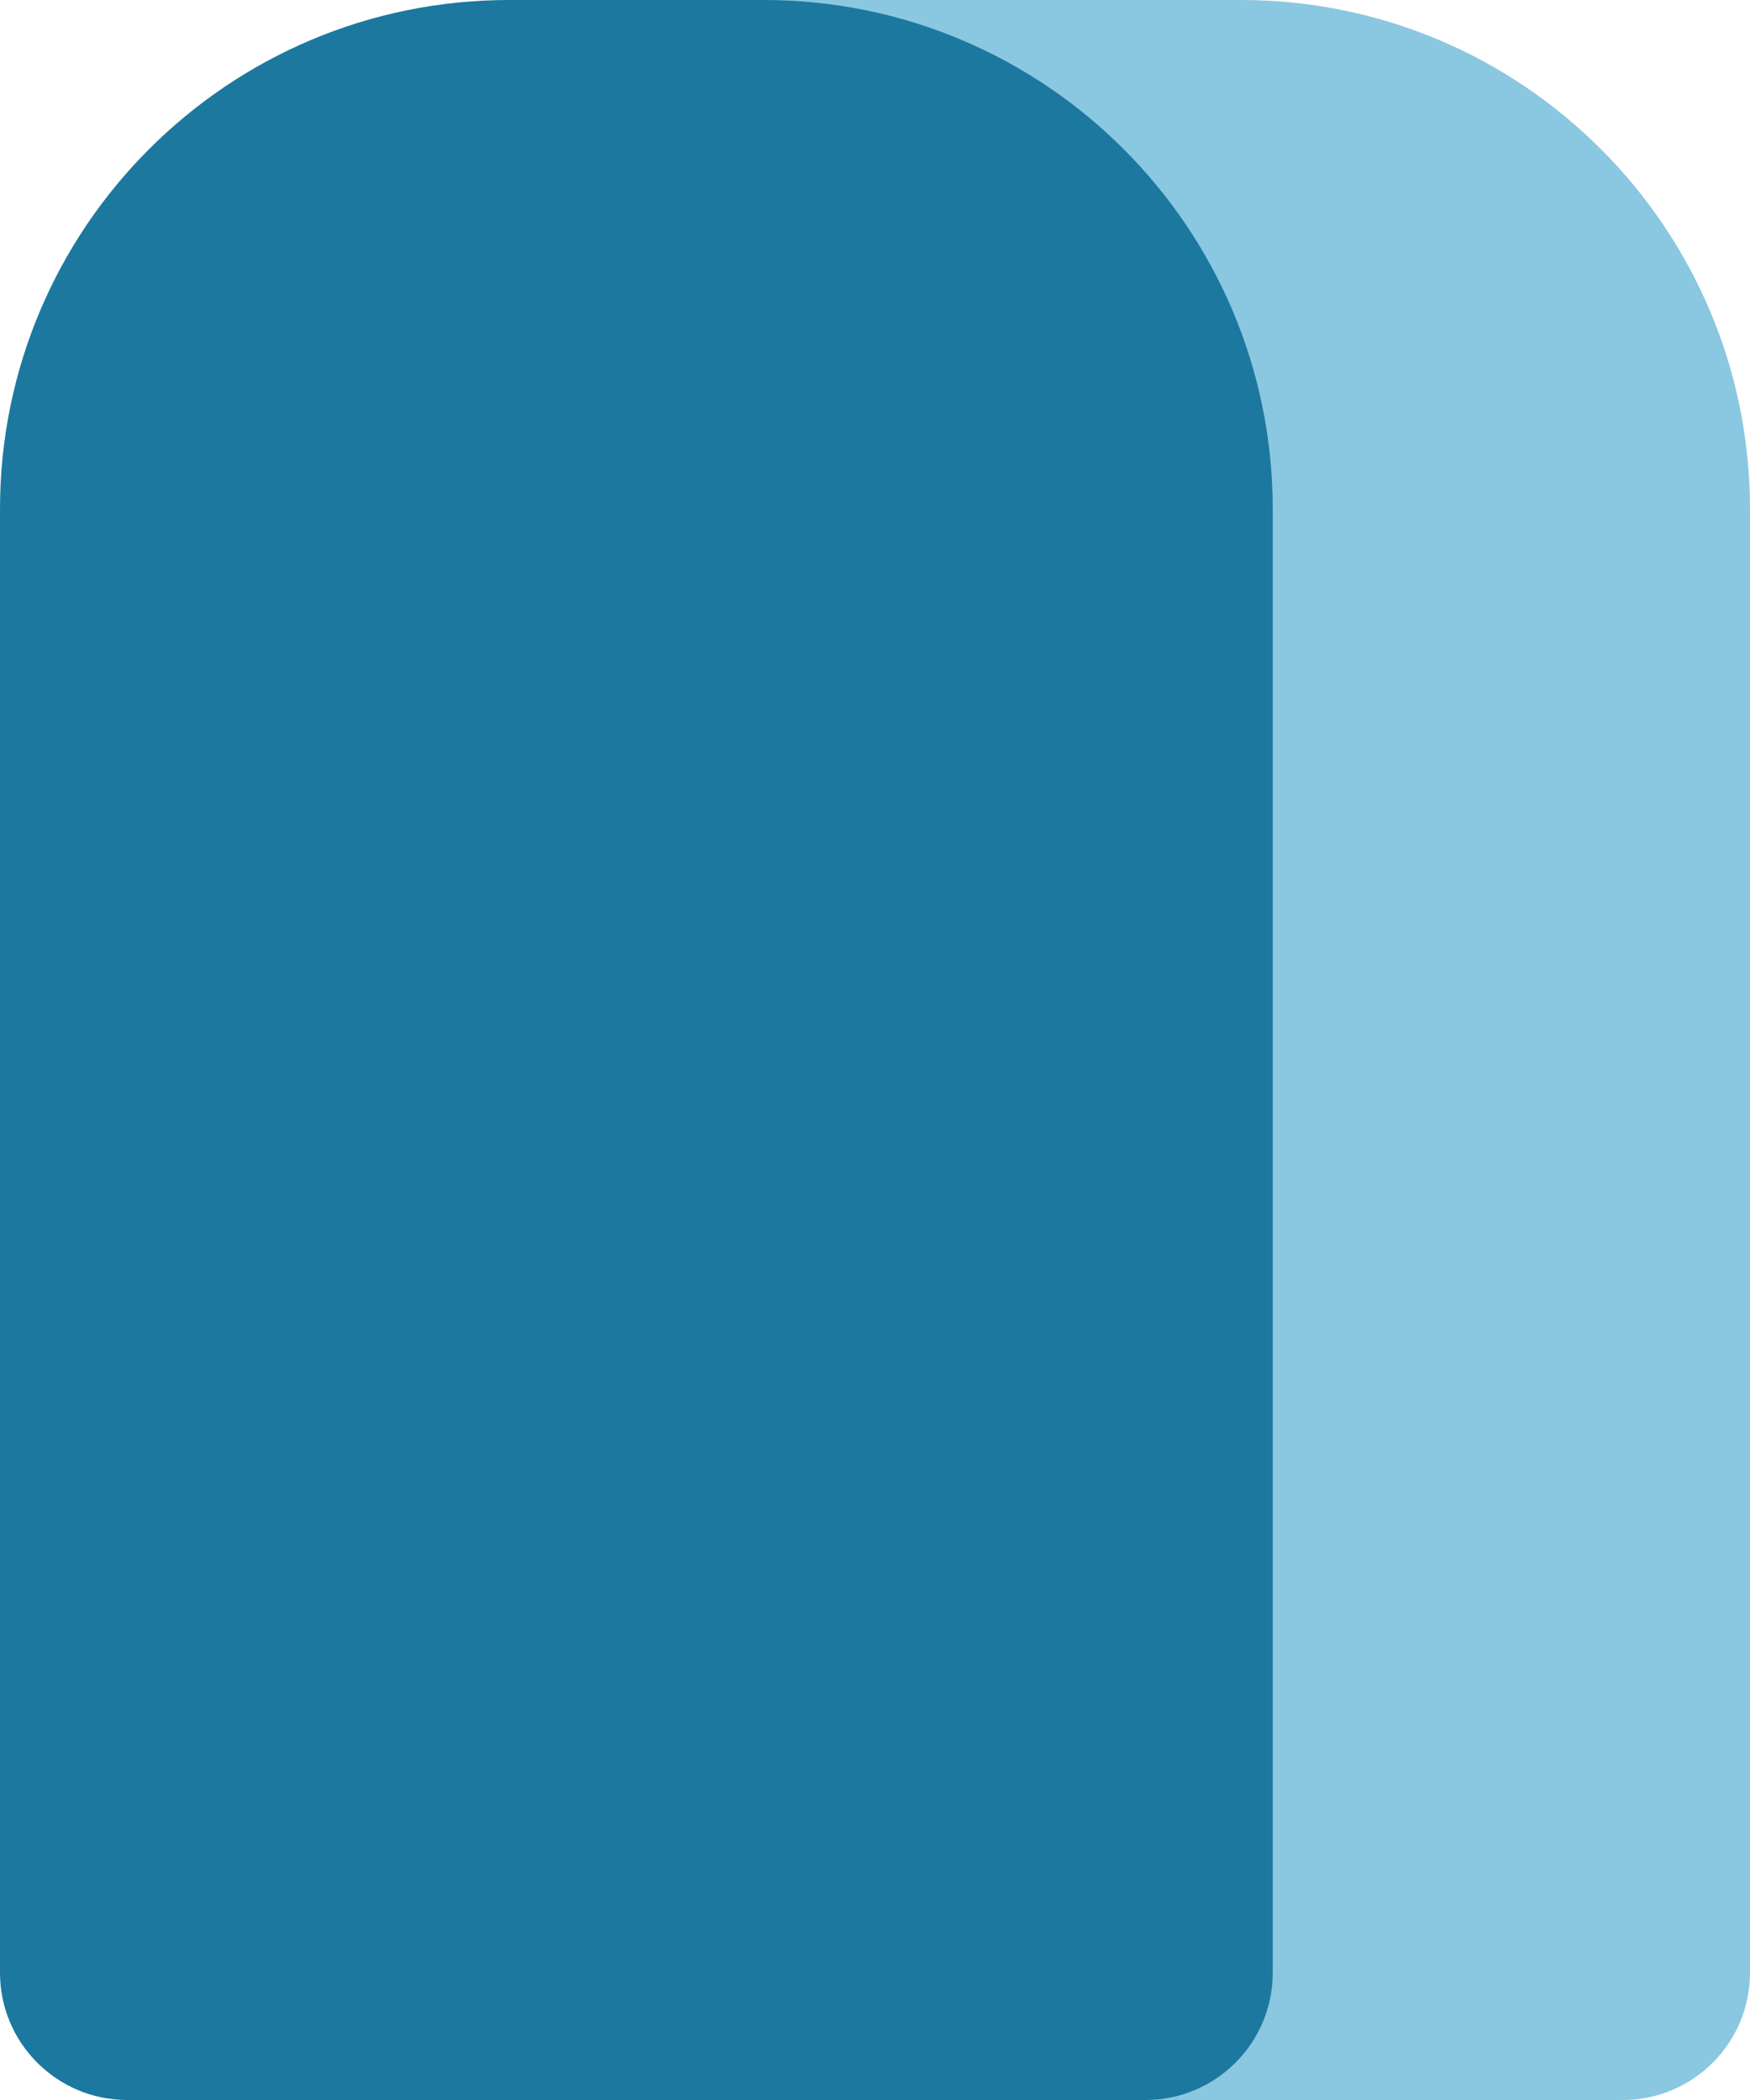 <svg width="55" height="66" viewBox="0 0 55 66" fill="none" xmlns="http://www.w3.org/2000/svg">
<path d="M19 0H39C47.837 0 55 7.163 55 16V62C55 64.209 53.209 66 51 66H23C20.791 66 19 64.209 19 62V0Z" fill="#8AC7E1"/>
<path d="M0 16C0 7.163 7.163 0 16 0H24C32.837 0 40 7.163 40 16V62C40 64.209 38.209 66 36 66H4C1.791 66 0 64.209 0 62V16Z" fill="#1C789F"/>
</svg>
